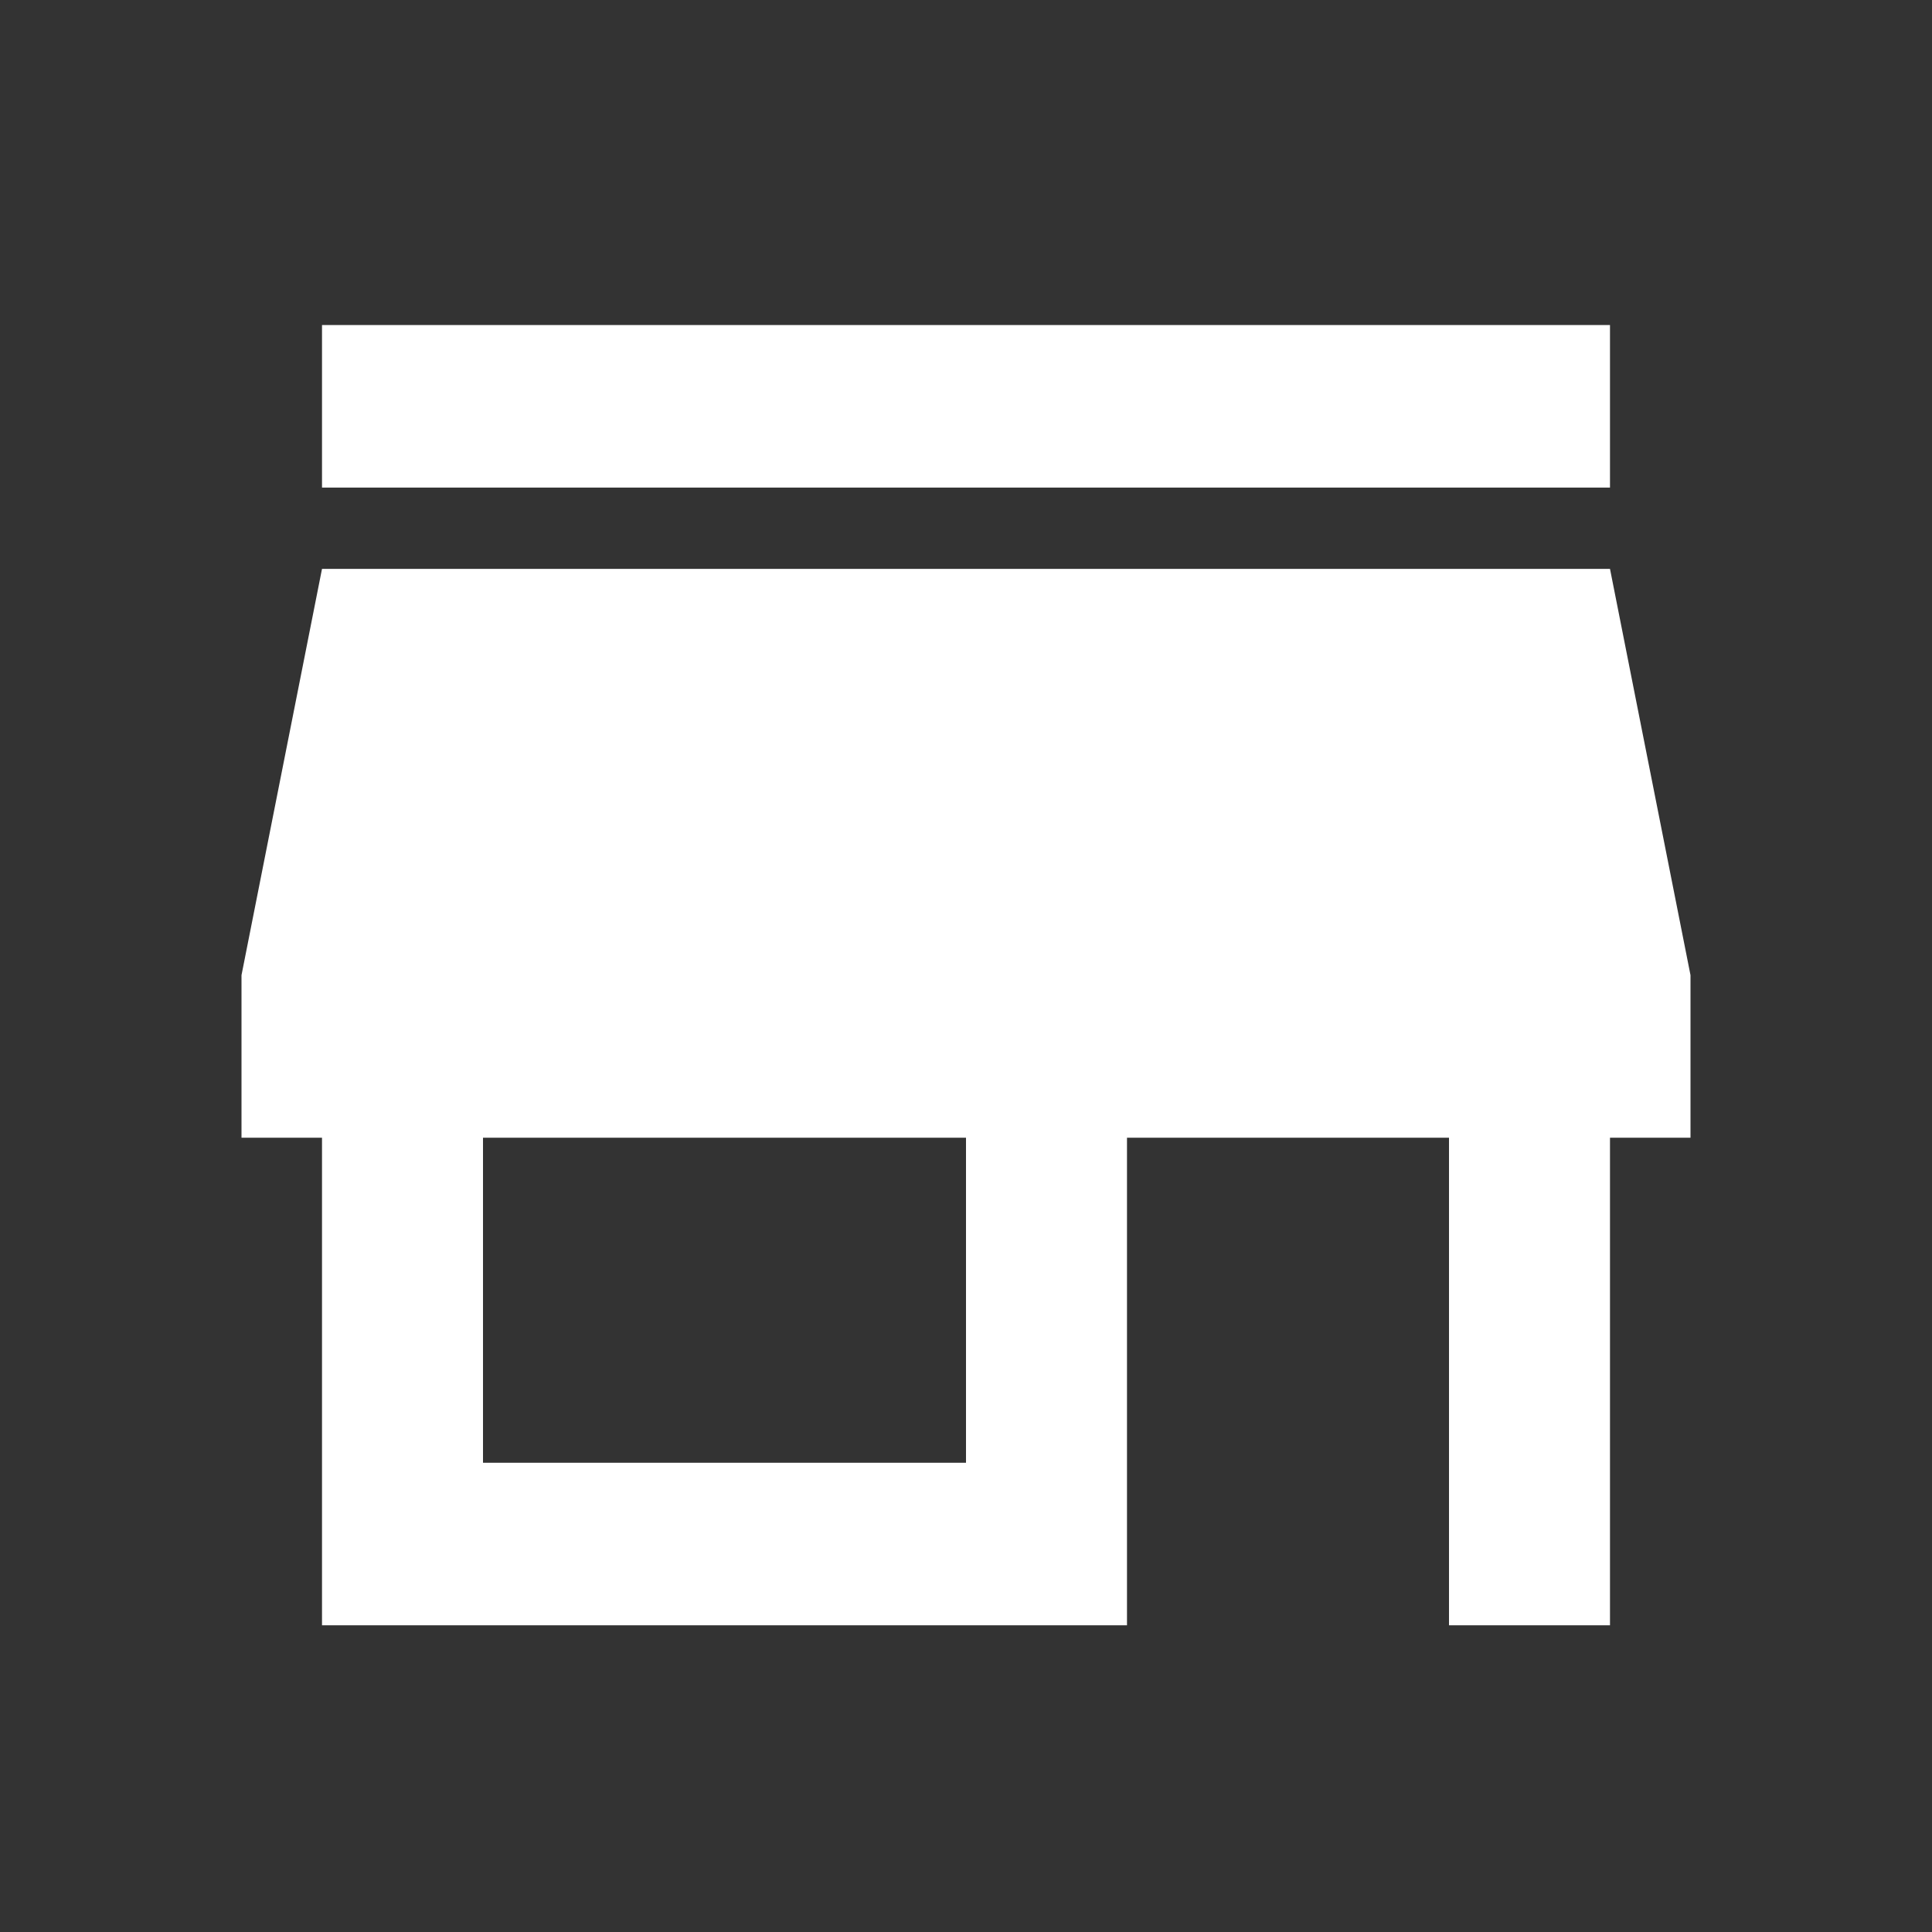 <svg width="100" height="100" viewBox="0 0 100 100" fill="none" xmlns="http://www.w3.org/2000/svg">
<rect x="0" y="0" width="100" height="100" fill="#333333" stroke="none"/>
<g clip-path="url(#clip0_337_505)">
<path d="M83.333 16.825H16.667V25.238H83.333V16.825ZM87.5 58.888V50.475L83.333 29.444H16.667L12.5 50.475V58.888H16.667V84.126H58.333V58.888H75V84.126H83.333V58.888H87.5ZM50 75.713H25V58.888H50V75.713Z" fill="white"/>
</g>
<defs>
<clipPath id="clip0_337_505">
<rect width="100" height="100" fill="white"/>
</clipPath>
</defs>
</svg>
